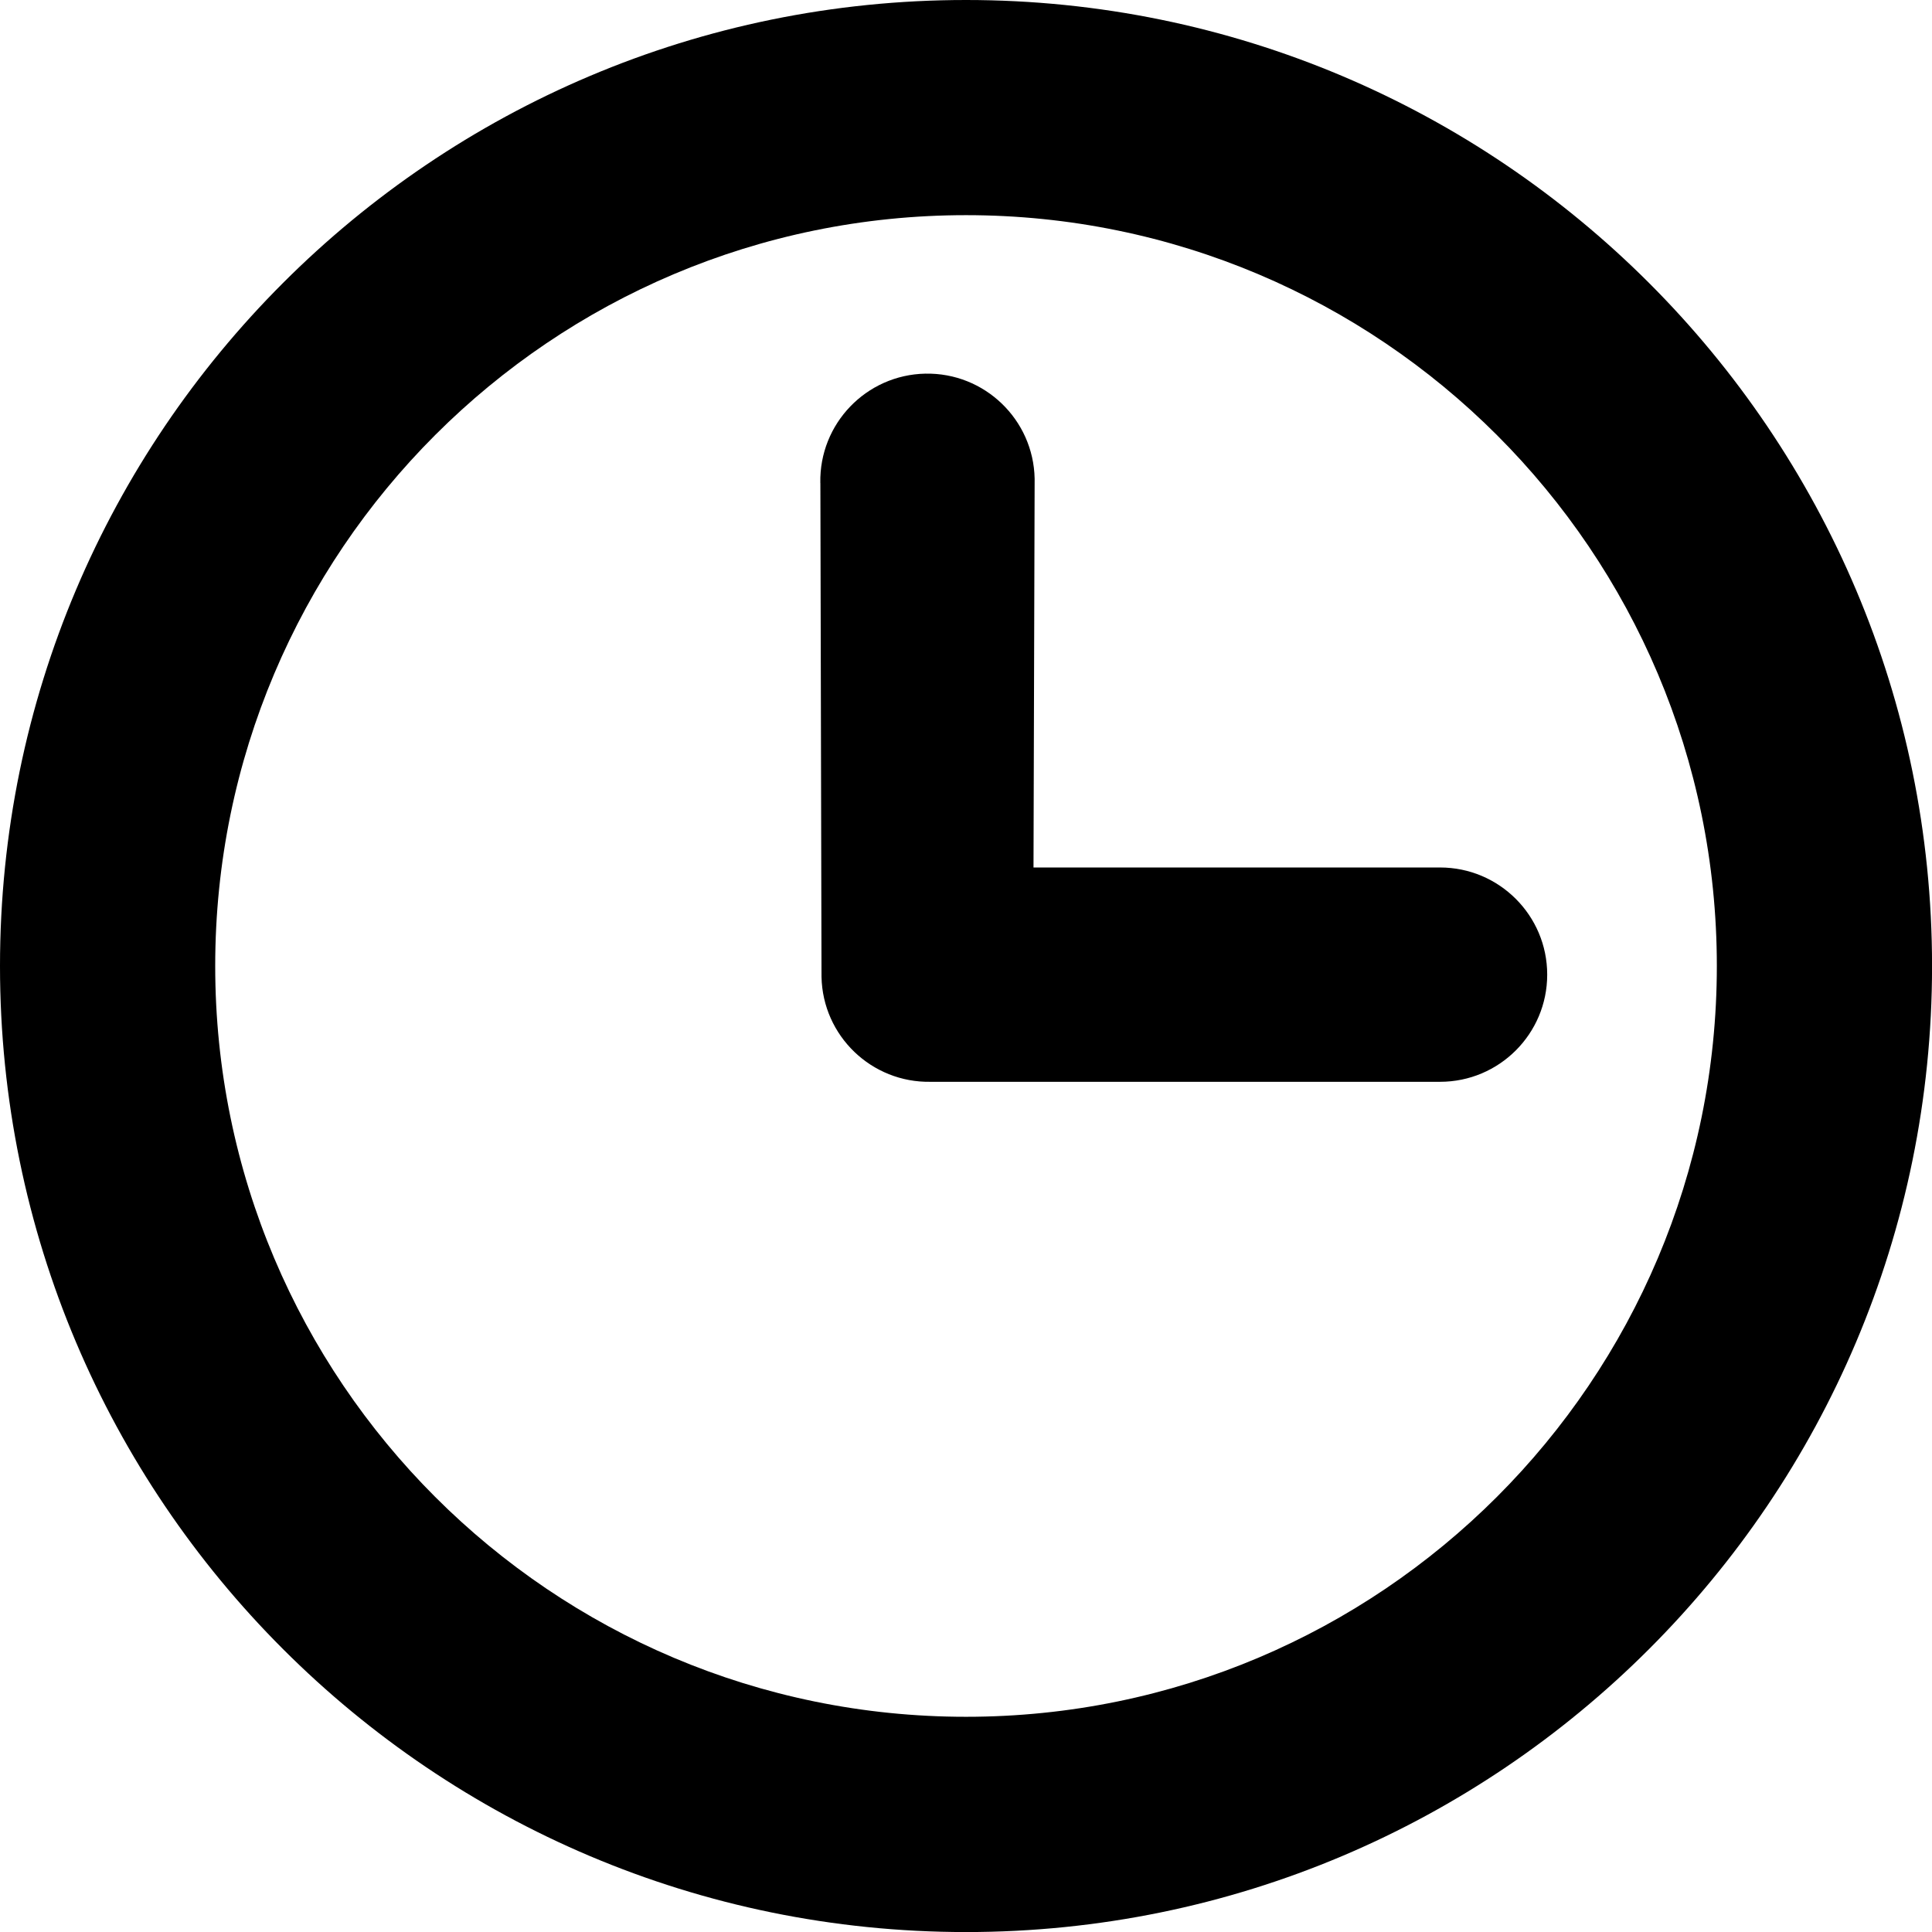 <svg xmlns:xlink="http://www.w3.org/1999/xlink" xmlns='http://www.w3.org/2000/svg' viewBox='0 0 389.97 389.97' width="15"  height="15" ><path fill='%23FEFEFE' d='M194.99 0c53.84 0 102.59 21.83 137.87 57.12 35.29 35.28 57.12 84.03 57.12 137.87s-21.83 102.59-57.12 137.87c-35.28 35.29-84.03 57.12-137.87 57.12S92.4 368.15 57.12 332.86C21.83 297.58 0 248.83 0 194.99S21.83 92.4 57.12 57.12C92.4 21.83 141.15 0 194.99 0zm107.16 87.82c-27.42-27.42-65.32-44.39-107.16-44.39-41.85 0-79.74 16.97-107.16 44.39s-44.39 65.32-44.39 107.16c0 41.85 16.97 79.74 44.39 107.16s65.32 44.39 107.16 44.39c41.85 0 79.74-16.97 107.16-44.39s44.39-65.32 44.39-107.16c0-41.85-16.97-79.74-44.39-107.16z'/><path fill='%23FEFEFE' d='M165.58 97.48c-.23-11.95 9.26-21.82 21.2-22.06 11.95-.23 21.82 9.26 22.06 21.2l-.23 78.48h82.06c11.94 0 21.63 9.69 21.63 21.63 0 11.95-9.69 21.63-21.63 21.63h-102.8c-11.94.23-21.82-9.26-22.05-21.2l-.23-99.68z'/></svg>